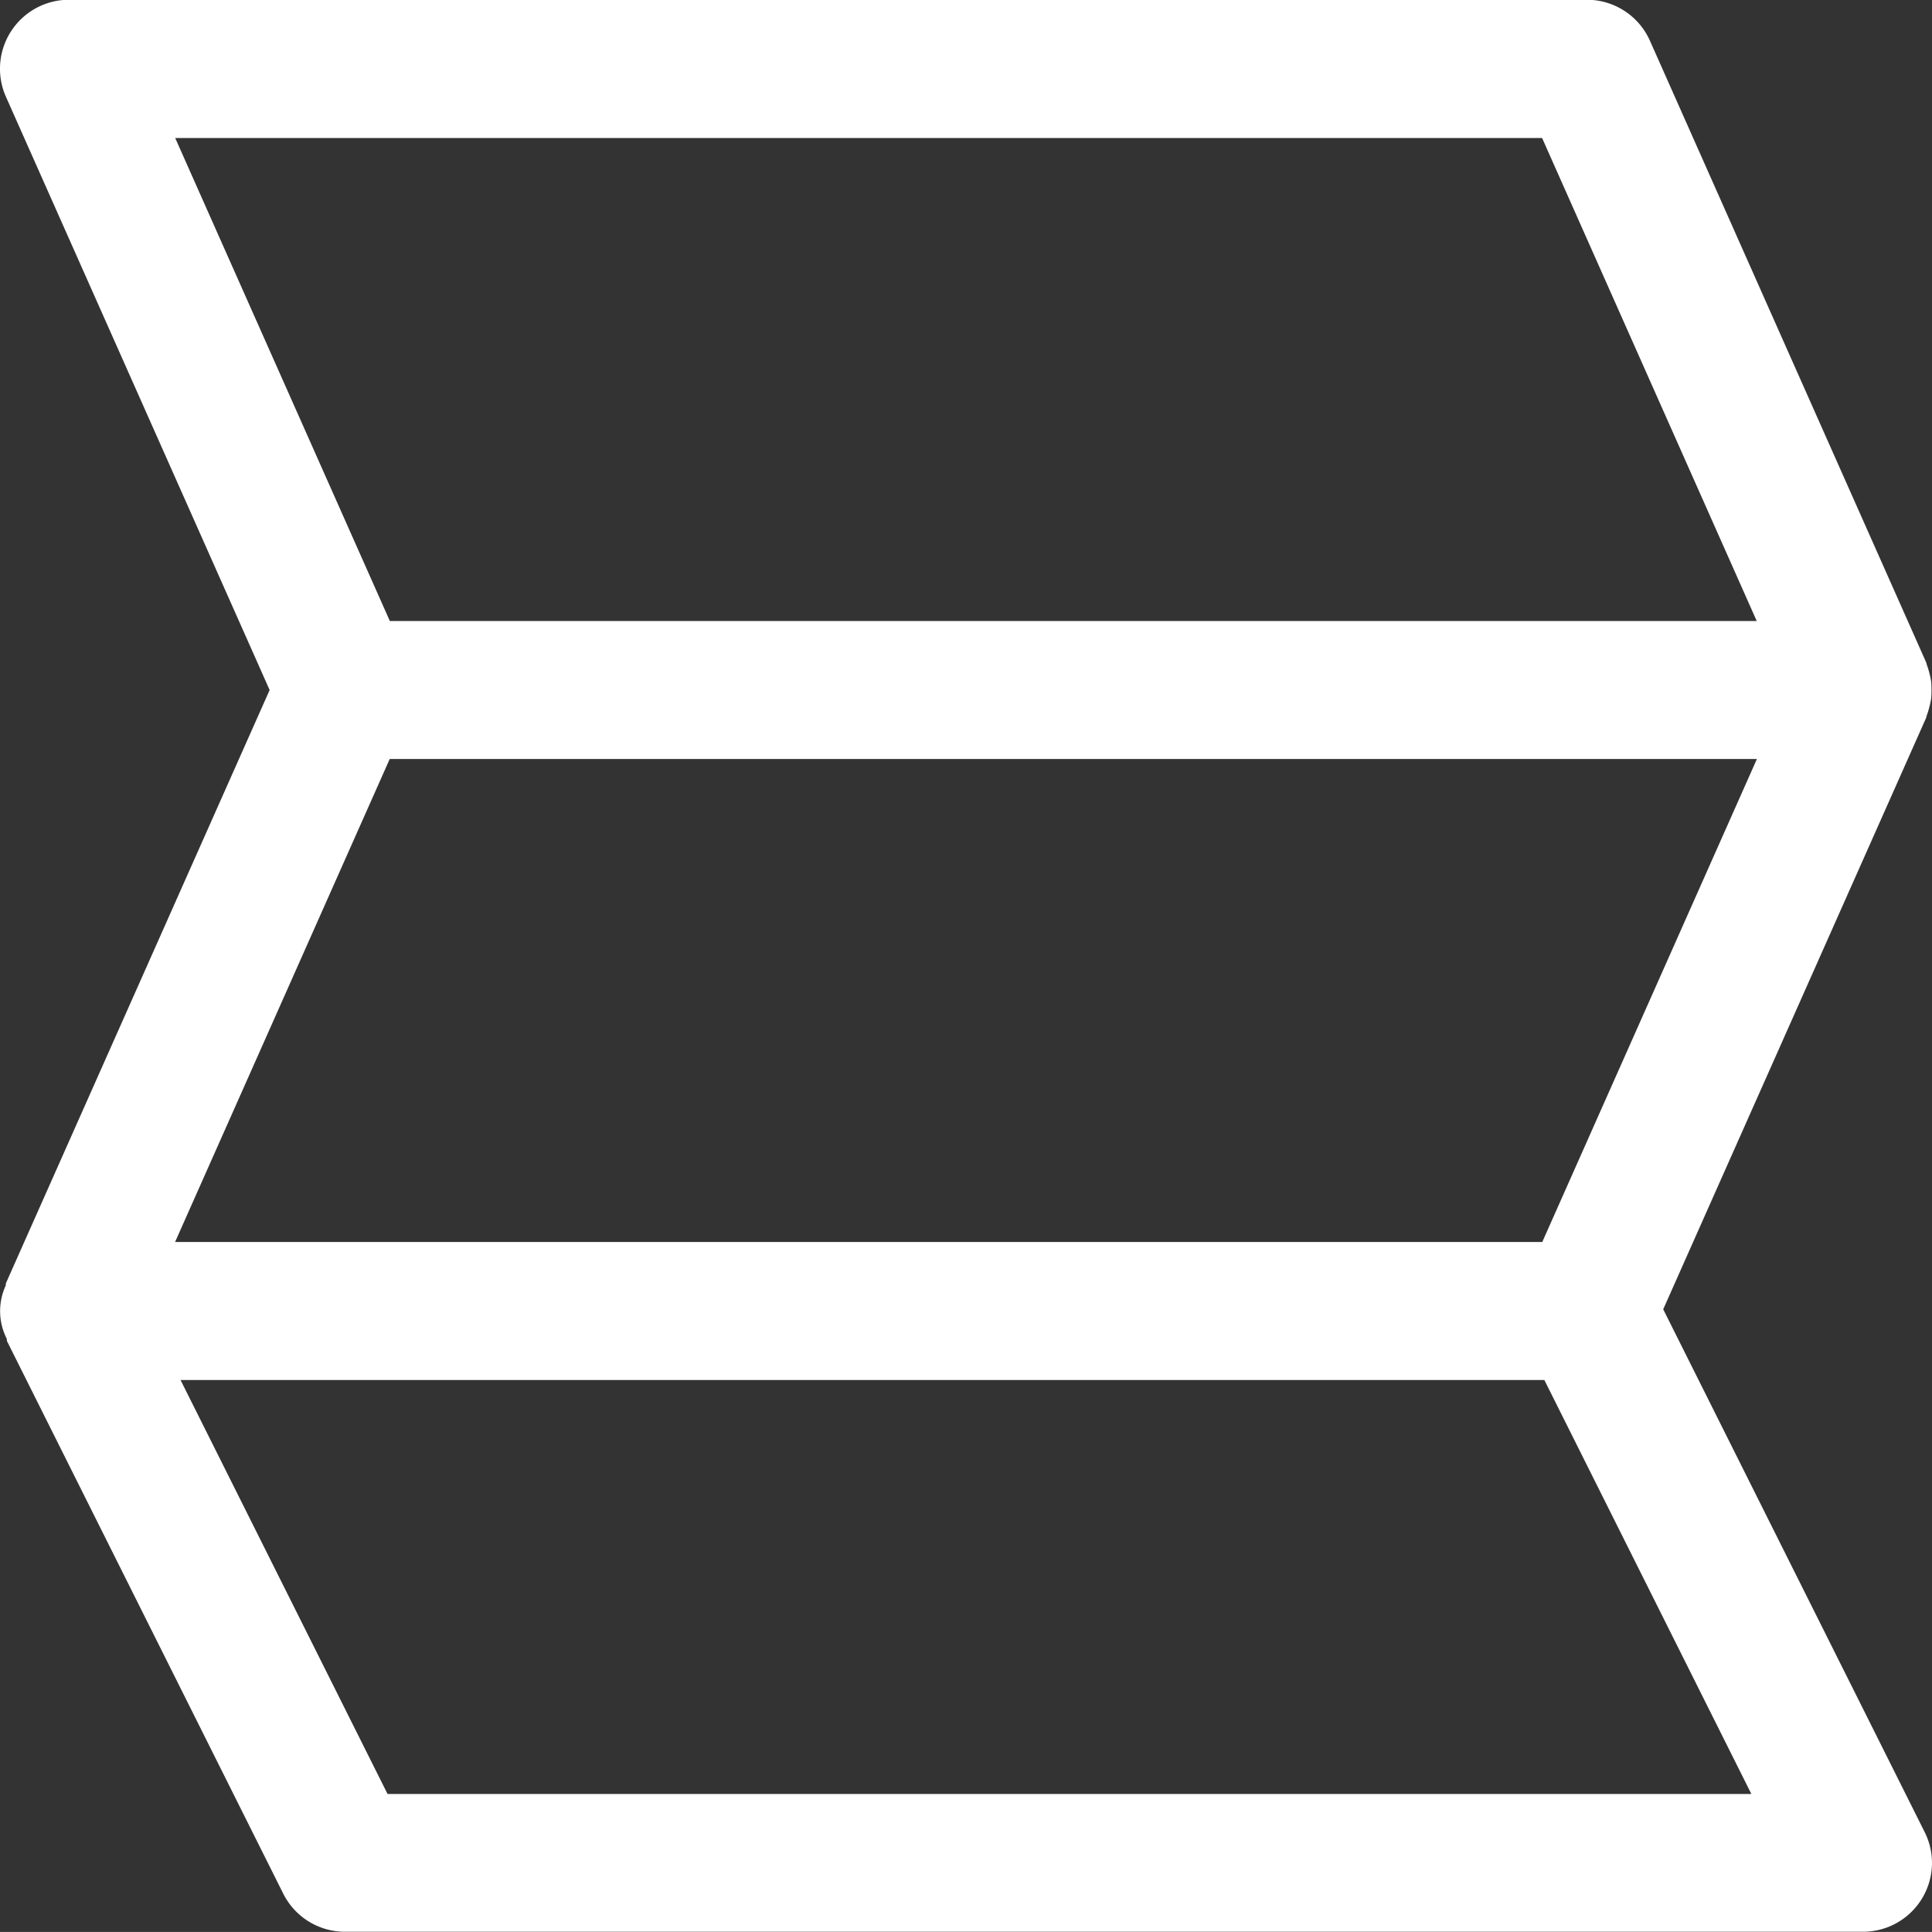 <svg xmlns="http://www.w3.org/2000/svg" width="32" height="31.999" viewBox="0 0 32 31.999"><rect x="0" y="0" width="32" height="31.999" fill="#333333" stroke="none"/><defs><style>.a{fill:#fff;}</style></defs><g transform="translate(32 -0.004) rotate(90)"><g transform="translate(0.004 0)"><path class="a" d="M30.861,0a1.143,1.143,0,0,0-.511.121l-8.66,4.331L11.9.1c-.016-.007-.034-.008-.051-.015A1.143,1.143,0,0,0,11.71.043a1.186,1.186,0,0,0-.138-.029,1.7,1.7,0,0,0-.279,0,1.186,1.186,0,0,0-.138.029,1.143,1.143,0,0,0-.135.041C11,.091,10.984.092,10.968.1L.683,4.67A1.143,1.143,0,0,0,0,5.715V30.857A1.143,1.143,0,0,0,1.611,31.9l9.822-4.366L21.254,31.9c.017.007.035,0,.053.01a1.009,1.009,0,0,0,.865-.019c.018-.008.039,0,.057-.013l9.143-4.571A1.143,1.143,0,0,0,32,26.286V1.143A1.143,1.143,0,0,0,30.861,0ZM10.29,25.543l-8,3.555V6.458l8-3.555ZM20.575,29.1l-8-3.555V2.9l8,3.555Zm9.143-3.519-6.857,3.429V6.421l6.857-3.429Z" transform="translate(-0.004 0)"/></g></g></svg>